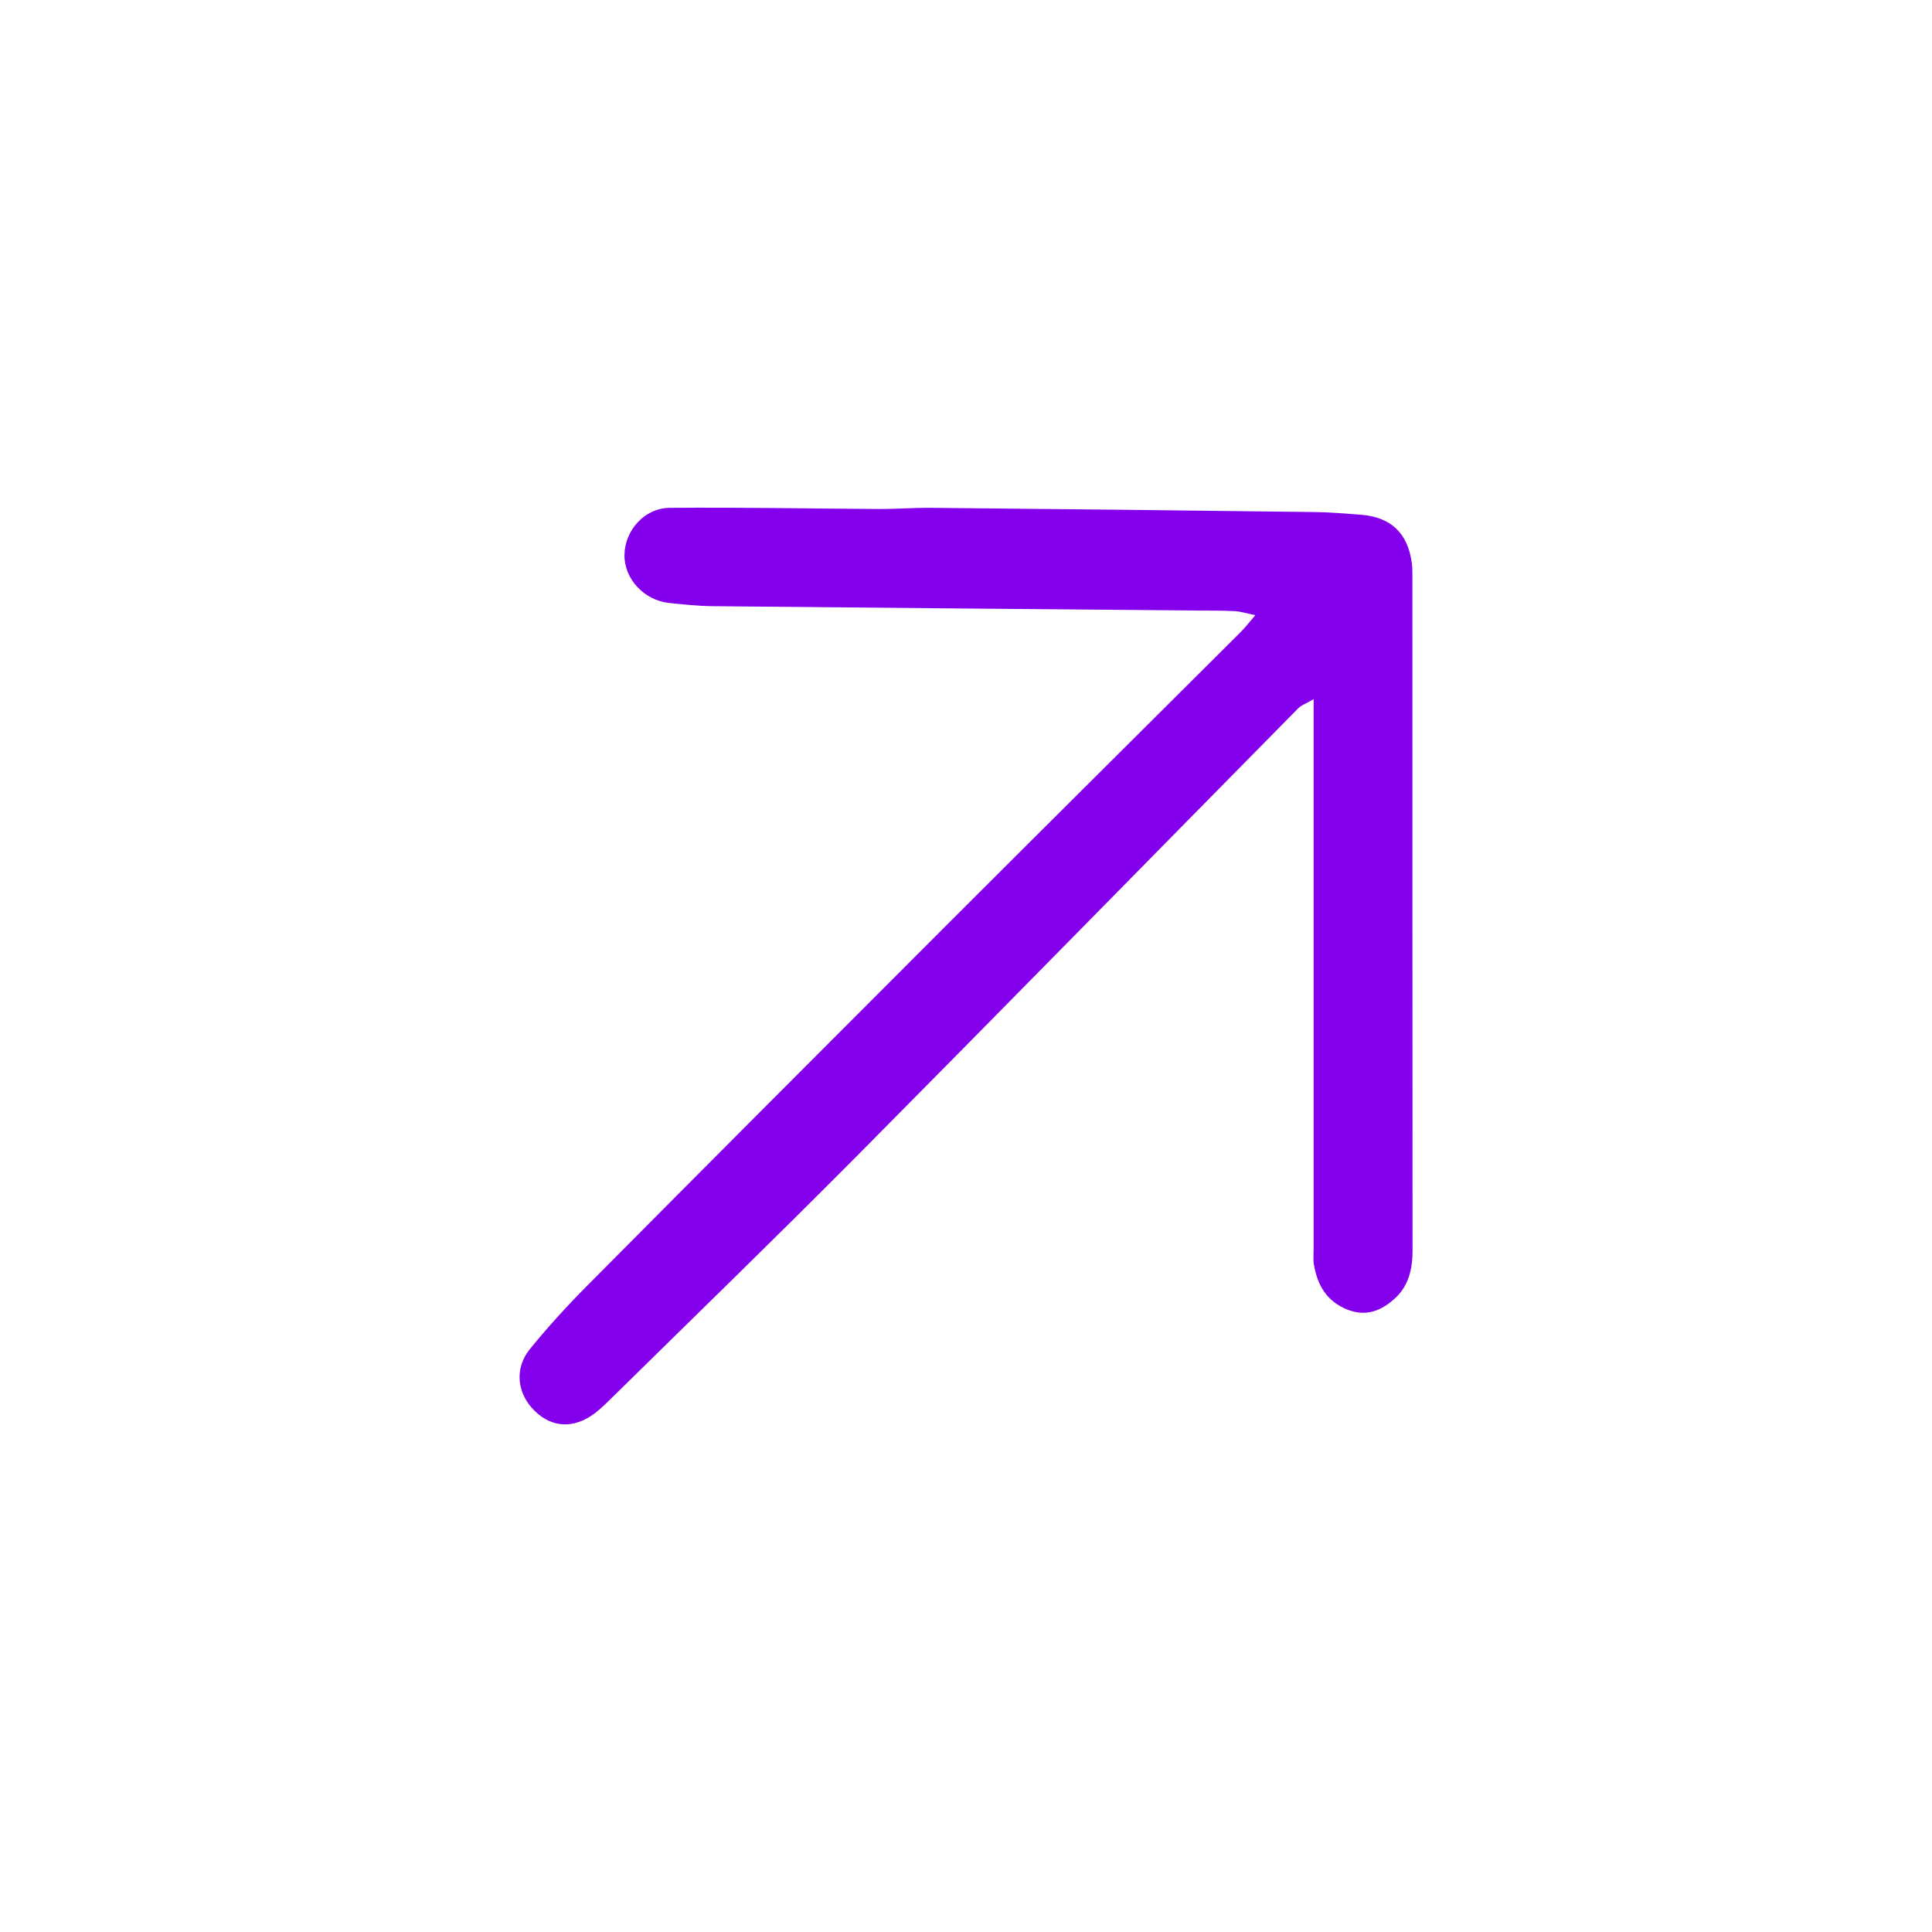 <?xml version="1.0" encoding="utf-8"?>
<!-- Generator: Adobe Illustrator 27.3.1, SVG Export Plug-In . SVG Version: 6.00 Build 0)  -->
<svg version="1.1" id="Capa_1" xmlns="http://www.w3.org/2000/svg" xmlns:xlink="http://www.w3.org/1999/xlink" x="0px" y="0px"
	 viewBox="0 0 133 133" style="enable-background:new 0 0 133 133;" xml:space="preserve">
<style type="text/css">
	.st0{fill:#8400EC;}
</style>
<g>
	<path class="st0" d="M86.42,42.35c-0.67-0.14-1.04-0.26-1.42-0.28c-0.87-0.04-1.74-0.04-2.6-0.04c-11.12-0.1-22.24-0.19-33.36-0.3
		c-0.99-0.01-1.98-0.12-2.97-0.22c-1.73-0.18-3.11-1.67-3.08-3.31c0.02-1.68,1.37-3.23,3.13-3.24c4.75-0.04,9.51,0.05,14.26,0.08
		c1.24,0.01,2.48-0.09,3.71-0.08c8.81,0.08,17.61,0.18,26.42,0.29c1.07,0.01,2.15,0.11,3.22,0.19c2.01,0.17,3.16,1.25,3.45,3.25
		c0.06,0.41,0.05,0.82,0.05,1.24c0,15.38,0,30.77,0.01,46.15c0,1.25-0.25,2.4-1.18,3.27c-0.92,0.86-1.99,1.32-3.29,0.81
		c-1.43-0.56-2.08-1.68-2.32-3.11c-0.06-0.36-0.02-0.74-0.02-1.11c0-11.99,0-23.99,0-35.98c0-0.52,0-1.04,0-1.83
		c-0.53,0.31-0.84,0.41-1.05,0.62C79.25,59.02,69.16,69.32,59.01,79.56c-5.5,5.54-11.11,10.98-16.68,16.46
		c-0.44,0.43-0.88,0.88-1.37,1.26c-1.43,1.09-2.96,1.02-4.15-0.15c-1.22-1.19-1.42-2.92-0.33-4.26c1.22-1.5,2.54-2.95,3.9-4.32
		c8.27-8.33,16.56-16.64,24.87-24.95c6.69-6.69,13.41-13.36,20.12-20.05C85.67,43.26,85.91,42.94,86.42,42.35z"/>
</g>
</svg>
